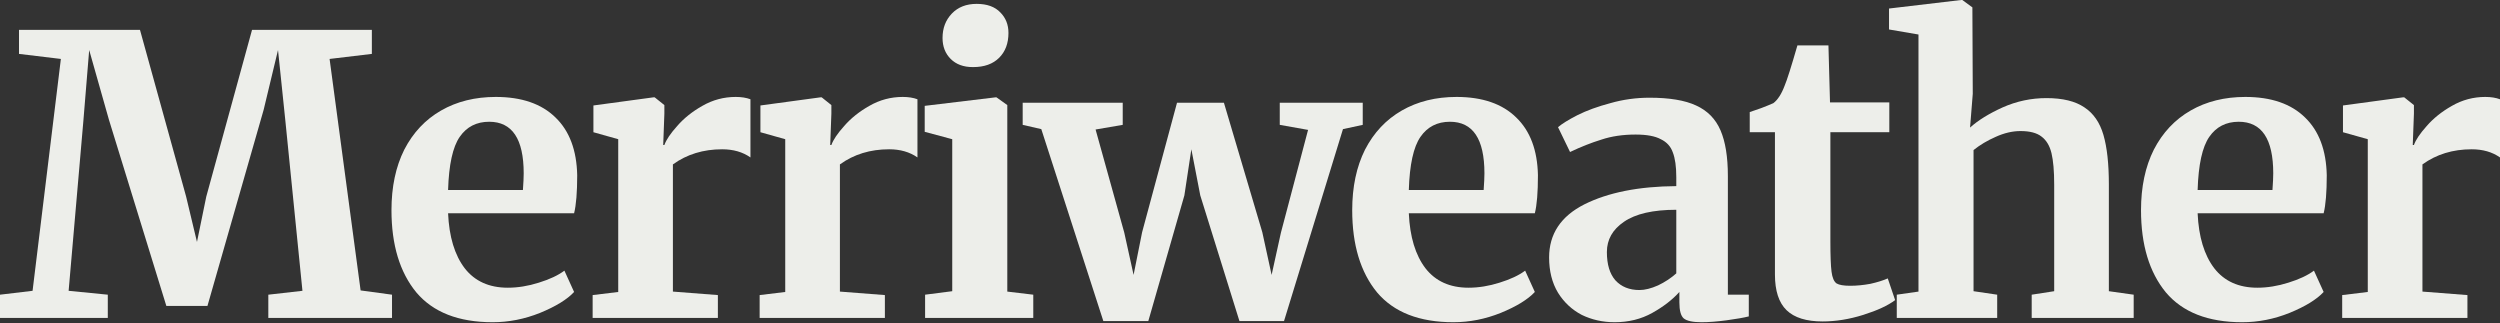 <svg width="1664" height="215" viewBox="0 0 1664 215" fill="none" xmlns="http://www.w3.org/2000/svg">
<rect x="0" y="0" width="1664" height="215" fill="#333333" stroke="none"/>
<path d="M40.519 39.229L12.646 35.874V19.873H93.169L123.881 130.849L131.107 161.045L137.301 130.849L167.756 19.873H247.504V35.874L219.373 39.229L240.019 193.306L260.924 196.145V211.63H178.595V196.145L201.307 193.564L189.951 80.523L185.047 33.293L175.498 73.038L138.076 203.629H110.719L72.522 79.748L59.36 33.293L55.488 80.523L45.681 193.564L71.748 196.145V211.63H0V196.145L21.679 193.564L40.519 39.229Z" fill="#EDEEEA"/>
<path d="M327.924 214.469C305.212 214.469 288.265 207.845 277.081 194.596C266.069 181.176 260.563 162.938 260.563 139.882C260.563 124.397 263.402 110.977 269.08 99.621C274.93 88.265 283.103 79.576 293.598 73.554C304.094 67.532 316.224 64.521 329.988 64.521C347.194 64.521 360.443 69.081 369.734 78.2C379.025 87.147 383.842 99.965 384.186 116.655C384.186 128.01 383.498 136.441 382.122 141.947H298.244C298.932 157.604 302.631 169.82 309.342 178.595C316.052 187.198 325.601 191.499 337.989 191.499C344.699 191.499 351.582 190.381 358.636 188.144C365.862 185.908 371.54 183.241 375.67 180.144L382.122 194.338C377.476 199.328 369.906 203.974 359.41 208.275C349.087 212.404 338.591 214.469 327.924 214.469ZM348.054 126.462C348.399 121.644 348.571 117.945 348.571 115.364C348.571 92.481 340.914 81.039 325.601 81.039C317.17 81.039 310.632 84.394 305.987 91.104C301.341 97.814 298.76 109.6 298.244 126.462H348.054Z" fill="#EDEEEA"/>
<path d="M394.459 196.403L411.493 194.338V92.653L394.976 88.007V70.199L434.979 64.779H435.753L442.205 69.941V75.619L441.431 96.524H442.205C443.41 93.083 446.249 88.867 450.722 83.878C455.196 78.716 460.787 74.243 467.498 70.457C474.38 66.5 481.778 64.521 489.693 64.521C493.478 64.521 496.747 65.037 499.5 66.07V104.783C494.339 101.17 488.058 99.363 480.66 99.363C468.1 99.363 457.174 102.718 447.883 109.428V194.08L477.821 196.403V211.63H394.459V196.403Z" fill="#EDEEEA"/>
<path d="M505.618 196.403L522.651 194.338V92.653L506.134 88.007V70.199L546.137 64.779H546.911L553.363 69.941V75.619L552.589 96.524H553.363C554.568 93.083 557.407 88.867 561.88 83.878C566.354 78.716 571.946 74.243 578.656 70.457C585.538 66.5 592.937 64.521 600.851 64.521C604.636 64.521 607.906 65.037 610.658 66.07V104.783C605.497 101.17 599.217 99.363 591.818 99.363C579.258 99.363 568.332 102.718 559.041 109.428V194.08L588.979 196.403V211.63H505.618V196.403Z" fill="#EDEEEA"/>
<path d="M647.488 44.649C641.294 44.649 636.39 42.842 632.777 39.229C629.164 35.616 627.357 30.97 627.357 25.292C627.357 18.754 629.422 13.334 633.551 9.033C637.681 4.732 643.187 2.581 650.069 2.581C656.951 2.581 662.199 4.473 665.812 8.259C669.425 11.872 671.232 16.431 671.232 21.937C671.232 28.82 669.167 34.325 665.038 38.455C660.908 42.584 655.145 44.649 647.746 44.649H647.488ZM633.81 92.653L615.485 87.749V70.457L662.715 64.779H663.231L670.458 69.941V194.08L687.749 196.145V211.63H615.744V196.145L633.81 193.822V92.653Z" fill="#EDEEEA"/>
<path d="M680.698 68.393H747.284V83.103L729.219 86.201L748.317 154.851L754.511 182.983L760.189 154.593L783.416 68.393H814.645L840.195 154.593L846.389 182.983L852.583 154.851L870.649 86.459L851.809 83.103V68.393H907.039V83.103L893.877 85.942L854.648 213.695H824.968L798.902 130.075L792.966 99.363L788.32 130.075L764.318 213.695H734.38L693.087 85.942L680.698 83.103V68.393Z" fill="#EDEEEA"/>
<path d="M967.391 214.469C944.68 214.469 927.732 207.845 916.548 194.596C905.537 181.176 900.031 162.938 900.031 139.882C900.031 124.397 902.87 110.977 908.548 99.621C914.398 88.265 922.57 79.576 933.066 73.554C943.561 67.532 955.691 64.521 969.456 64.521C986.661 64.521 999.91 69.081 1009.2 78.2C1018.49 87.147 1023.31 99.965 1023.65 116.655C1023.65 128.01 1022.97 136.441 1021.59 141.947H937.711C938.4 157.604 942.099 169.82 948.809 178.595C955.519 187.198 965.068 191.499 977.456 191.499C984.167 191.499 991.049 190.381 998.103 188.144C1005.33 185.908 1011.01 183.241 1015.14 180.144L1021.59 194.338C1016.94 199.328 1009.37 203.974 998.877 208.275C988.554 212.404 978.059 214.469 967.391 214.469ZM987.522 126.462C987.866 121.644 988.038 117.945 988.038 115.364C988.038 92.481 980.381 81.039 965.068 81.039C956.637 81.039 950.099 84.394 945.454 91.104C940.808 97.814 938.227 109.6 937.711 126.462H987.522Z" fill="#EDEEEA"/>
<path d="M1031.09 171.369C1031.09 155.712 1038.92 143.926 1054.57 136.011C1070.4 128.096 1090.79 124.053 1115.74 123.881V117.945C1115.74 110.891 1114.97 105.385 1113.42 101.428C1112.04 97.47 1109.37 94.545 1105.42 92.653C1101.63 90.588 1096.04 89.556 1088.64 89.556C1080.21 89.556 1072.64 90.674 1065.93 92.911C1059.22 94.975 1052.25 97.728 1045.02 101.17L1037.02 84.652C1039.6 82.415 1043.91 79.748 1049.93 76.651C1056.12 73.554 1063.43 70.888 1071.87 68.651C1080.3 66.242 1088.98 65.037 1097.93 65.037C1111.18 65.037 1121.5 66.758 1128.9 70.199C1136.47 73.64 1141.89 79.146 1145.16 86.717C1148.43 94.287 1150.07 104.439 1150.07 117.171V196.145H1164V210.598C1160.56 211.458 1155.66 212.318 1149.29 213.179C1142.92 214.039 1137.33 214.469 1132.52 214.469C1126.67 214.469 1122.71 213.609 1120.64 211.888C1118.75 210.168 1117.8 206.64 1117.8 201.307V194.338C1113.16 199.5 1107.14 204.146 1099.74 208.275C1092.34 212.404 1084 214.469 1074.7 214.469C1066.79 214.469 1059.48 212.834 1052.77 209.565C1046.23 206.124 1040.98 201.221 1037.02 194.855C1033.07 188.316 1031.09 180.488 1031.09 171.369ZM1091.22 193.048C1094.83 193.048 1098.96 192.016 1103.61 189.951C1108.26 187.714 1112.3 185.047 1115.74 181.95V139.624C1100.25 139.624 1088.64 142.291 1080.9 147.625C1073.33 152.787 1069.54 159.497 1069.54 167.756C1069.54 176.014 1071.44 182.294 1075.22 186.596C1079.18 190.897 1084.51 193.048 1091.22 193.048Z" fill="#EDEEEA"/>
<path d="M1213.14 213.953C1202.3 213.953 1194.3 211.458 1189.14 206.468C1183.98 201.479 1181.4 193.564 1181.4 182.725V88.007H1164.62V74.587C1166 74.07 1168.49 73.21 1172.11 72.006C1175.72 70.629 1178.47 69.511 1180.37 68.651C1183.29 66.414 1185.79 62.543 1187.85 57.037C1189.4 53.424 1192.24 44.477 1196.37 30.196H1217.01L1218.05 68.135H1257.53V88.007H1218.3V160.529C1218.3 170.164 1218.56 176.961 1219.08 180.918C1219.59 184.875 1220.71 187.456 1222.43 188.66C1224.15 189.693 1227.17 190.209 1231.47 190.209C1235.77 190.209 1240.24 189.779 1244.89 188.919C1249.53 187.886 1253.4 186.682 1256.5 185.305L1261.4 199.758C1256.59 203.371 1249.53 206.64 1240.24 209.565C1230.95 212.49 1221.92 213.953 1213.14 213.953Z" fill="#EDEEEA"/>
<path d="M1276.94 22.97L1257.33 19.614V5.678L1305.33 0H1306.11L1312.82 4.904L1313.07 62.457L1311.27 84.91C1316.6 80.093 1323.83 75.619 1332.95 71.49C1342.24 67.36 1351.96 65.296 1362.11 65.296C1372.95 65.296 1381.38 67.36 1387.4 71.49C1393.43 75.447 1397.64 81.555 1400.05 89.814C1402.46 98.073 1403.66 109.084 1403.66 122.849V193.822L1420.18 196.145V211.63H1352.3V196.145L1367.27 193.822V122.849C1367.27 113.902 1366.67 106.933 1365.47 101.944C1364.26 96.954 1362.02 93.255 1358.76 90.846C1355.66 88.437 1351.01 87.233 1344.82 87.233C1339.49 87.233 1333.98 88.523 1328.3 91.104C1322.8 93.513 1317.89 96.438 1313.59 99.879V193.822L1329.33 196.145V211.63H1262.49V196.145L1276.94 194.08V22.97Z" fill="#EDEEEA"/>
<path d="M1492.42 214.469C1469.71 214.469 1452.76 207.845 1441.58 194.596C1430.57 181.176 1425.06 162.938 1425.06 139.882C1425.06 124.397 1427.9 110.977 1433.58 99.621C1439.43 88.265 1447.6 79.576 1458.1 73.554C1468.59 67.532 1480.72 64.521 1494.49 64.521C1511.69 64.521 1524.94 69.081 1534.23 78.2C1543.52 87.147 1548.34 99.965 1548.69 116.655C1548.69 128.01 1548 136.441 1546.62 141.947H1462.74C1463.43 157.604 1467.13 169.82 1473.84 178.595C1480.55 187.198 1490.1 191.499 1502.49 191.499C1509.2 191.499 1516.08 190.381 1523.14 188.144C1530.36 185.908 1536.04 183.241 1540.17 180.144L1546.62 194.338C1541.98 199.328 1534.41 203.974 1523.91 208.275C1513.59 212.404 1503.09 214.469 1492.42 214.469ZM1512.55 126.462C1512.9 121.644 1513.07 117.945 1513.07 115.364C1513.07 92.481 1505.41 81.039 1490.1 81.039C1481.67 81.039 1475.13 84.394 1470.49 91.104C1465.84 97.814 1463.26 109.6 1462.74 126.462H1512.55Z" fill="#EDEEEA"/>
<path d="M1558.96 196.403L1575.99 194.338V92.653L1559.48 88.007V70.199L1599.48 64.779H1600.25L1606.71 69.941V75.619L1605.93 96.524H1606.71C1607.91 93.083 1610.75 88.867 1615.22 83.878C1619.7 78.716 1625.29 74.243 1632 70.457C1638.88 66.5 1646.28 64.521 1654.19 64.521C1657.98 64.521 1661.25 65.037 1664 66.07V104.783C1658.84 101.17 1652.56 99.363 1645.16 99.363C1632.6 99.363 1621.67 102.718 1612.38 109.428V194.08L1642.32 196.403V211.63H1558.96V196.403Z" fill="#EDEEEA"/>
</svg>
